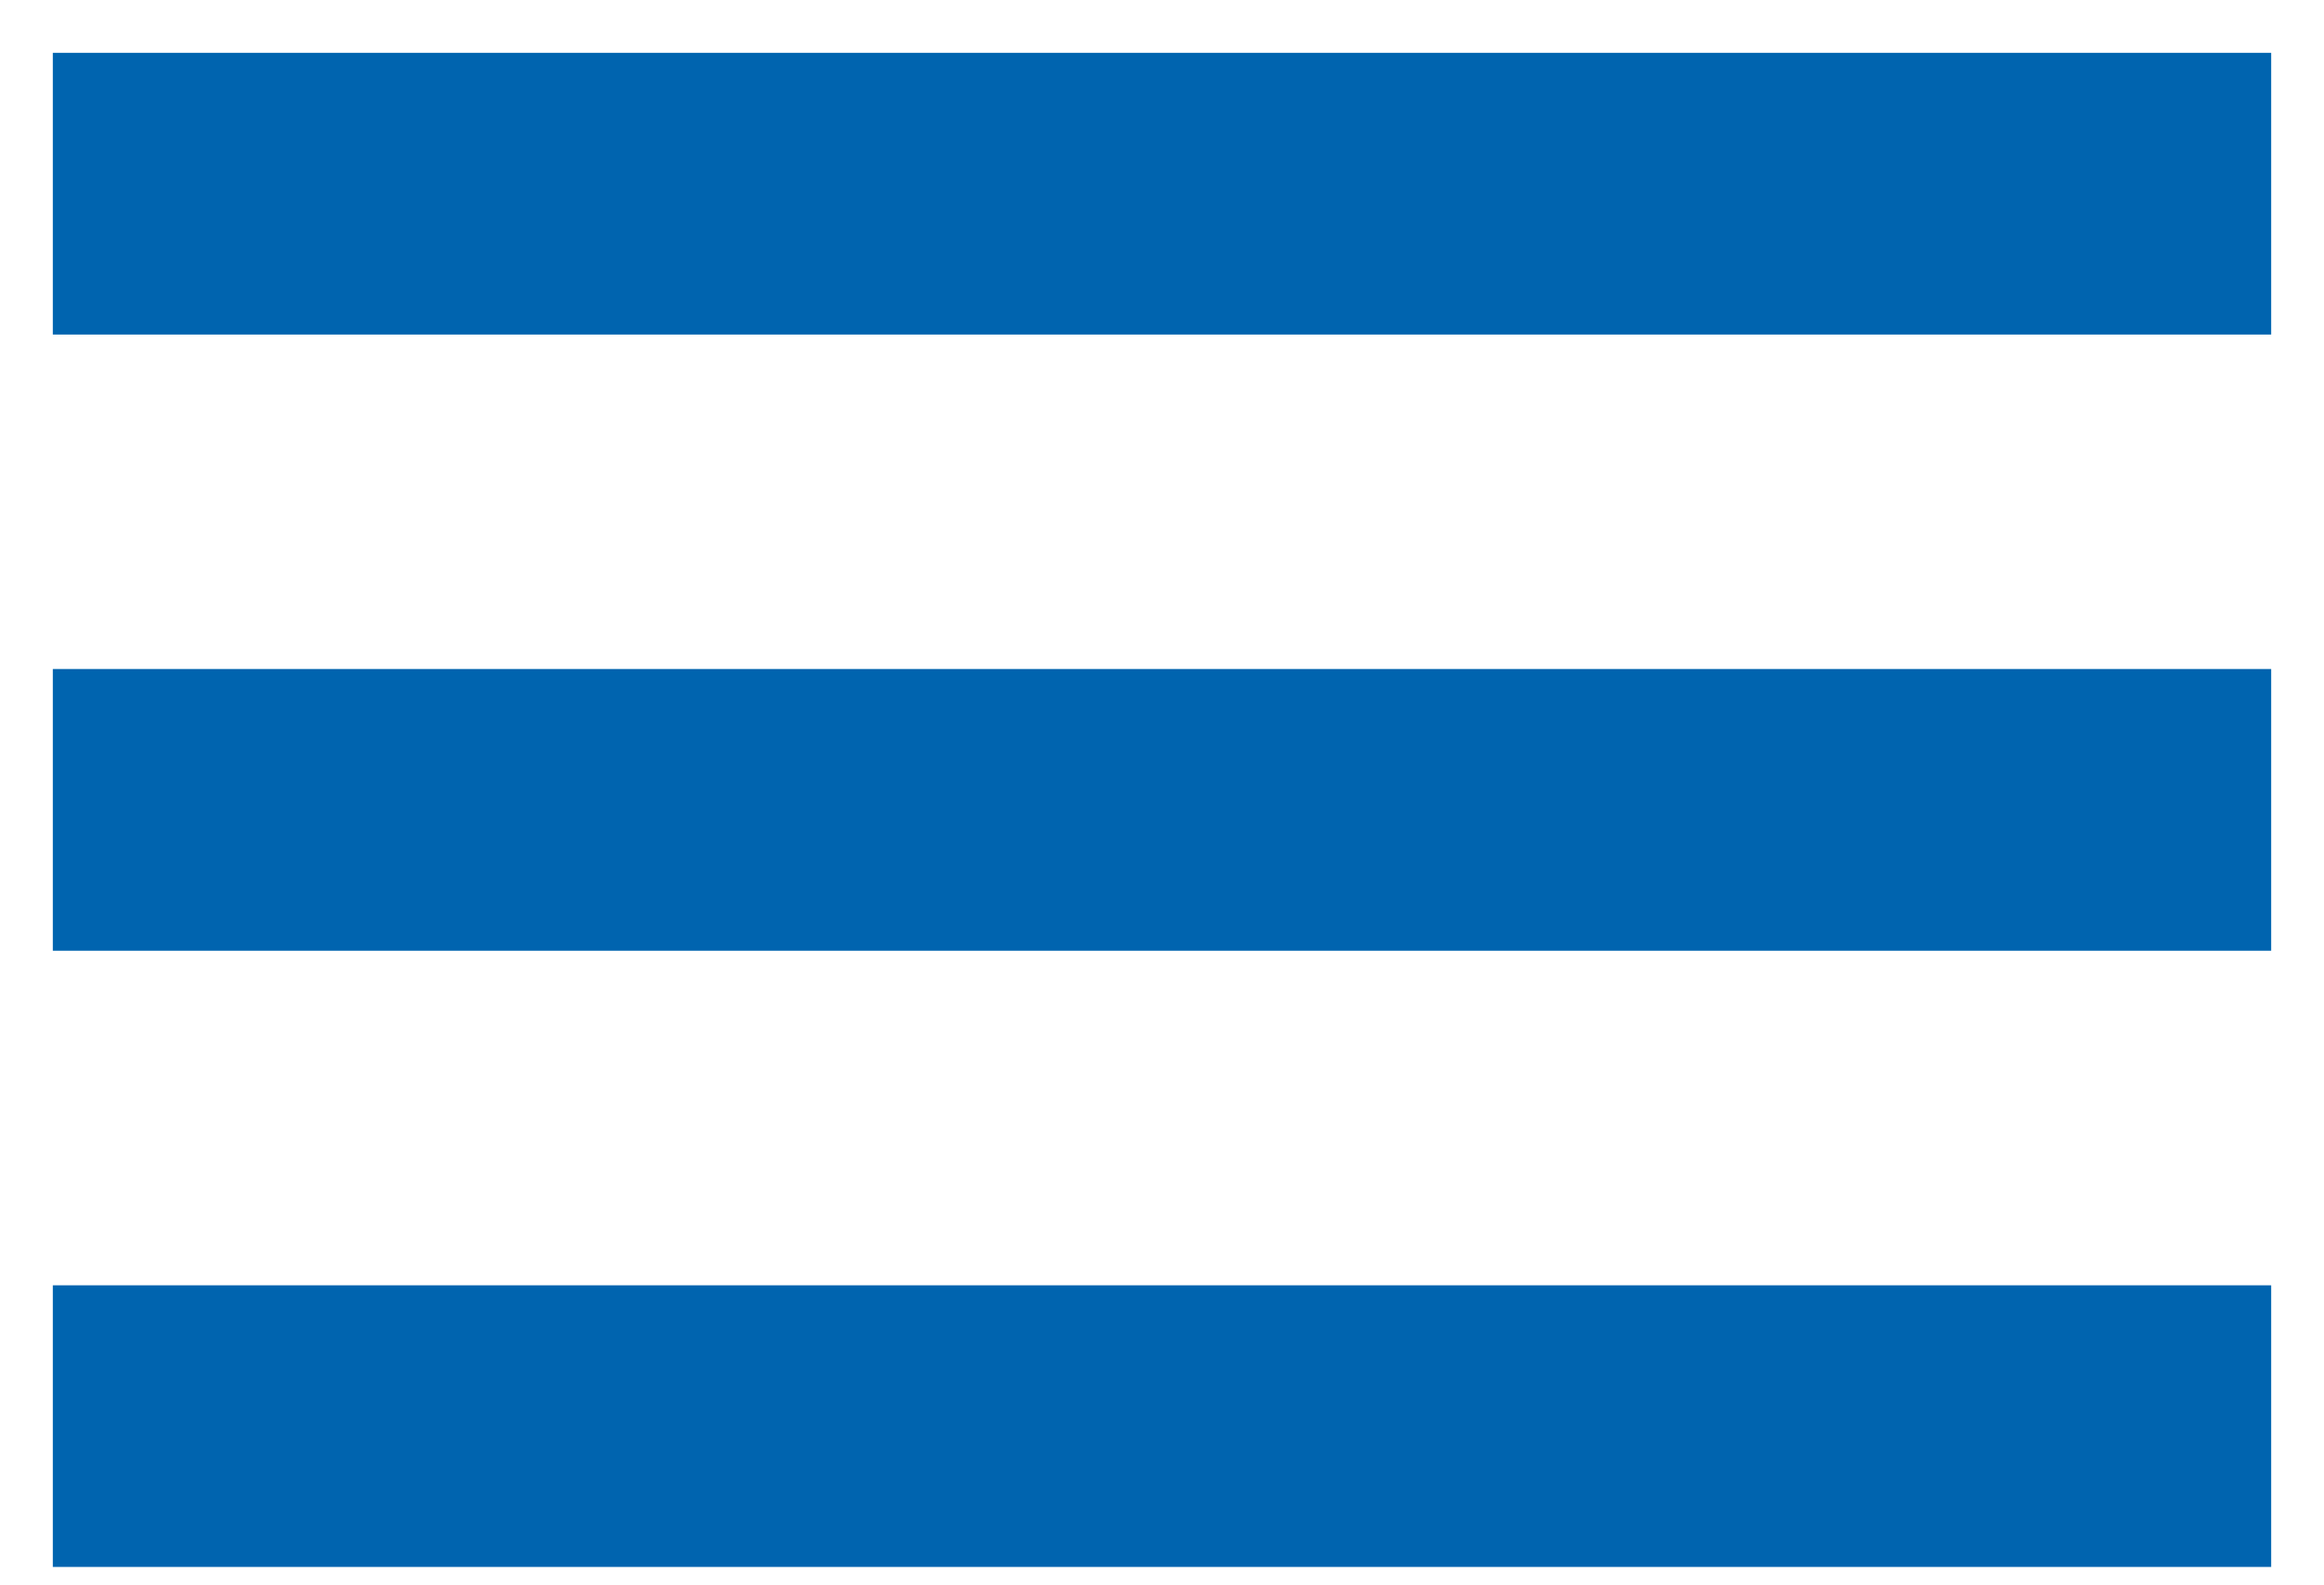 <?xml version="1.0" encoding="UTF-8"?>
<svg width="22px" height="15px" viewBox="0 0 22 15" version="1.1" xmlns="http://www.w3.org/2000/svg" xmlns:xlink="http://www.w3.org/1999/xlink">
  <g id="Squat-laskuri" stroke="none" stroke-width="1" fill="none" fill-rule="evenodd">
    <g id="colors_and_typography" transform="translate(-689, -920)" fill="#0064AF" fill-rule="nonzero" stroke="#0064AF">
      <path d="M690,934.333 L690,932.667 L710,932.667 L710,934.333 L690,934.333 Z M690,928.5 L690,926.833 L710,926.833 L710,928.5 L690,928.5 Z M690,922.667 L690,921 L710,921 L710,922.667 L690,922.667 Z" id="menu_icon"></path>
    </g>
  </g>
</svg>